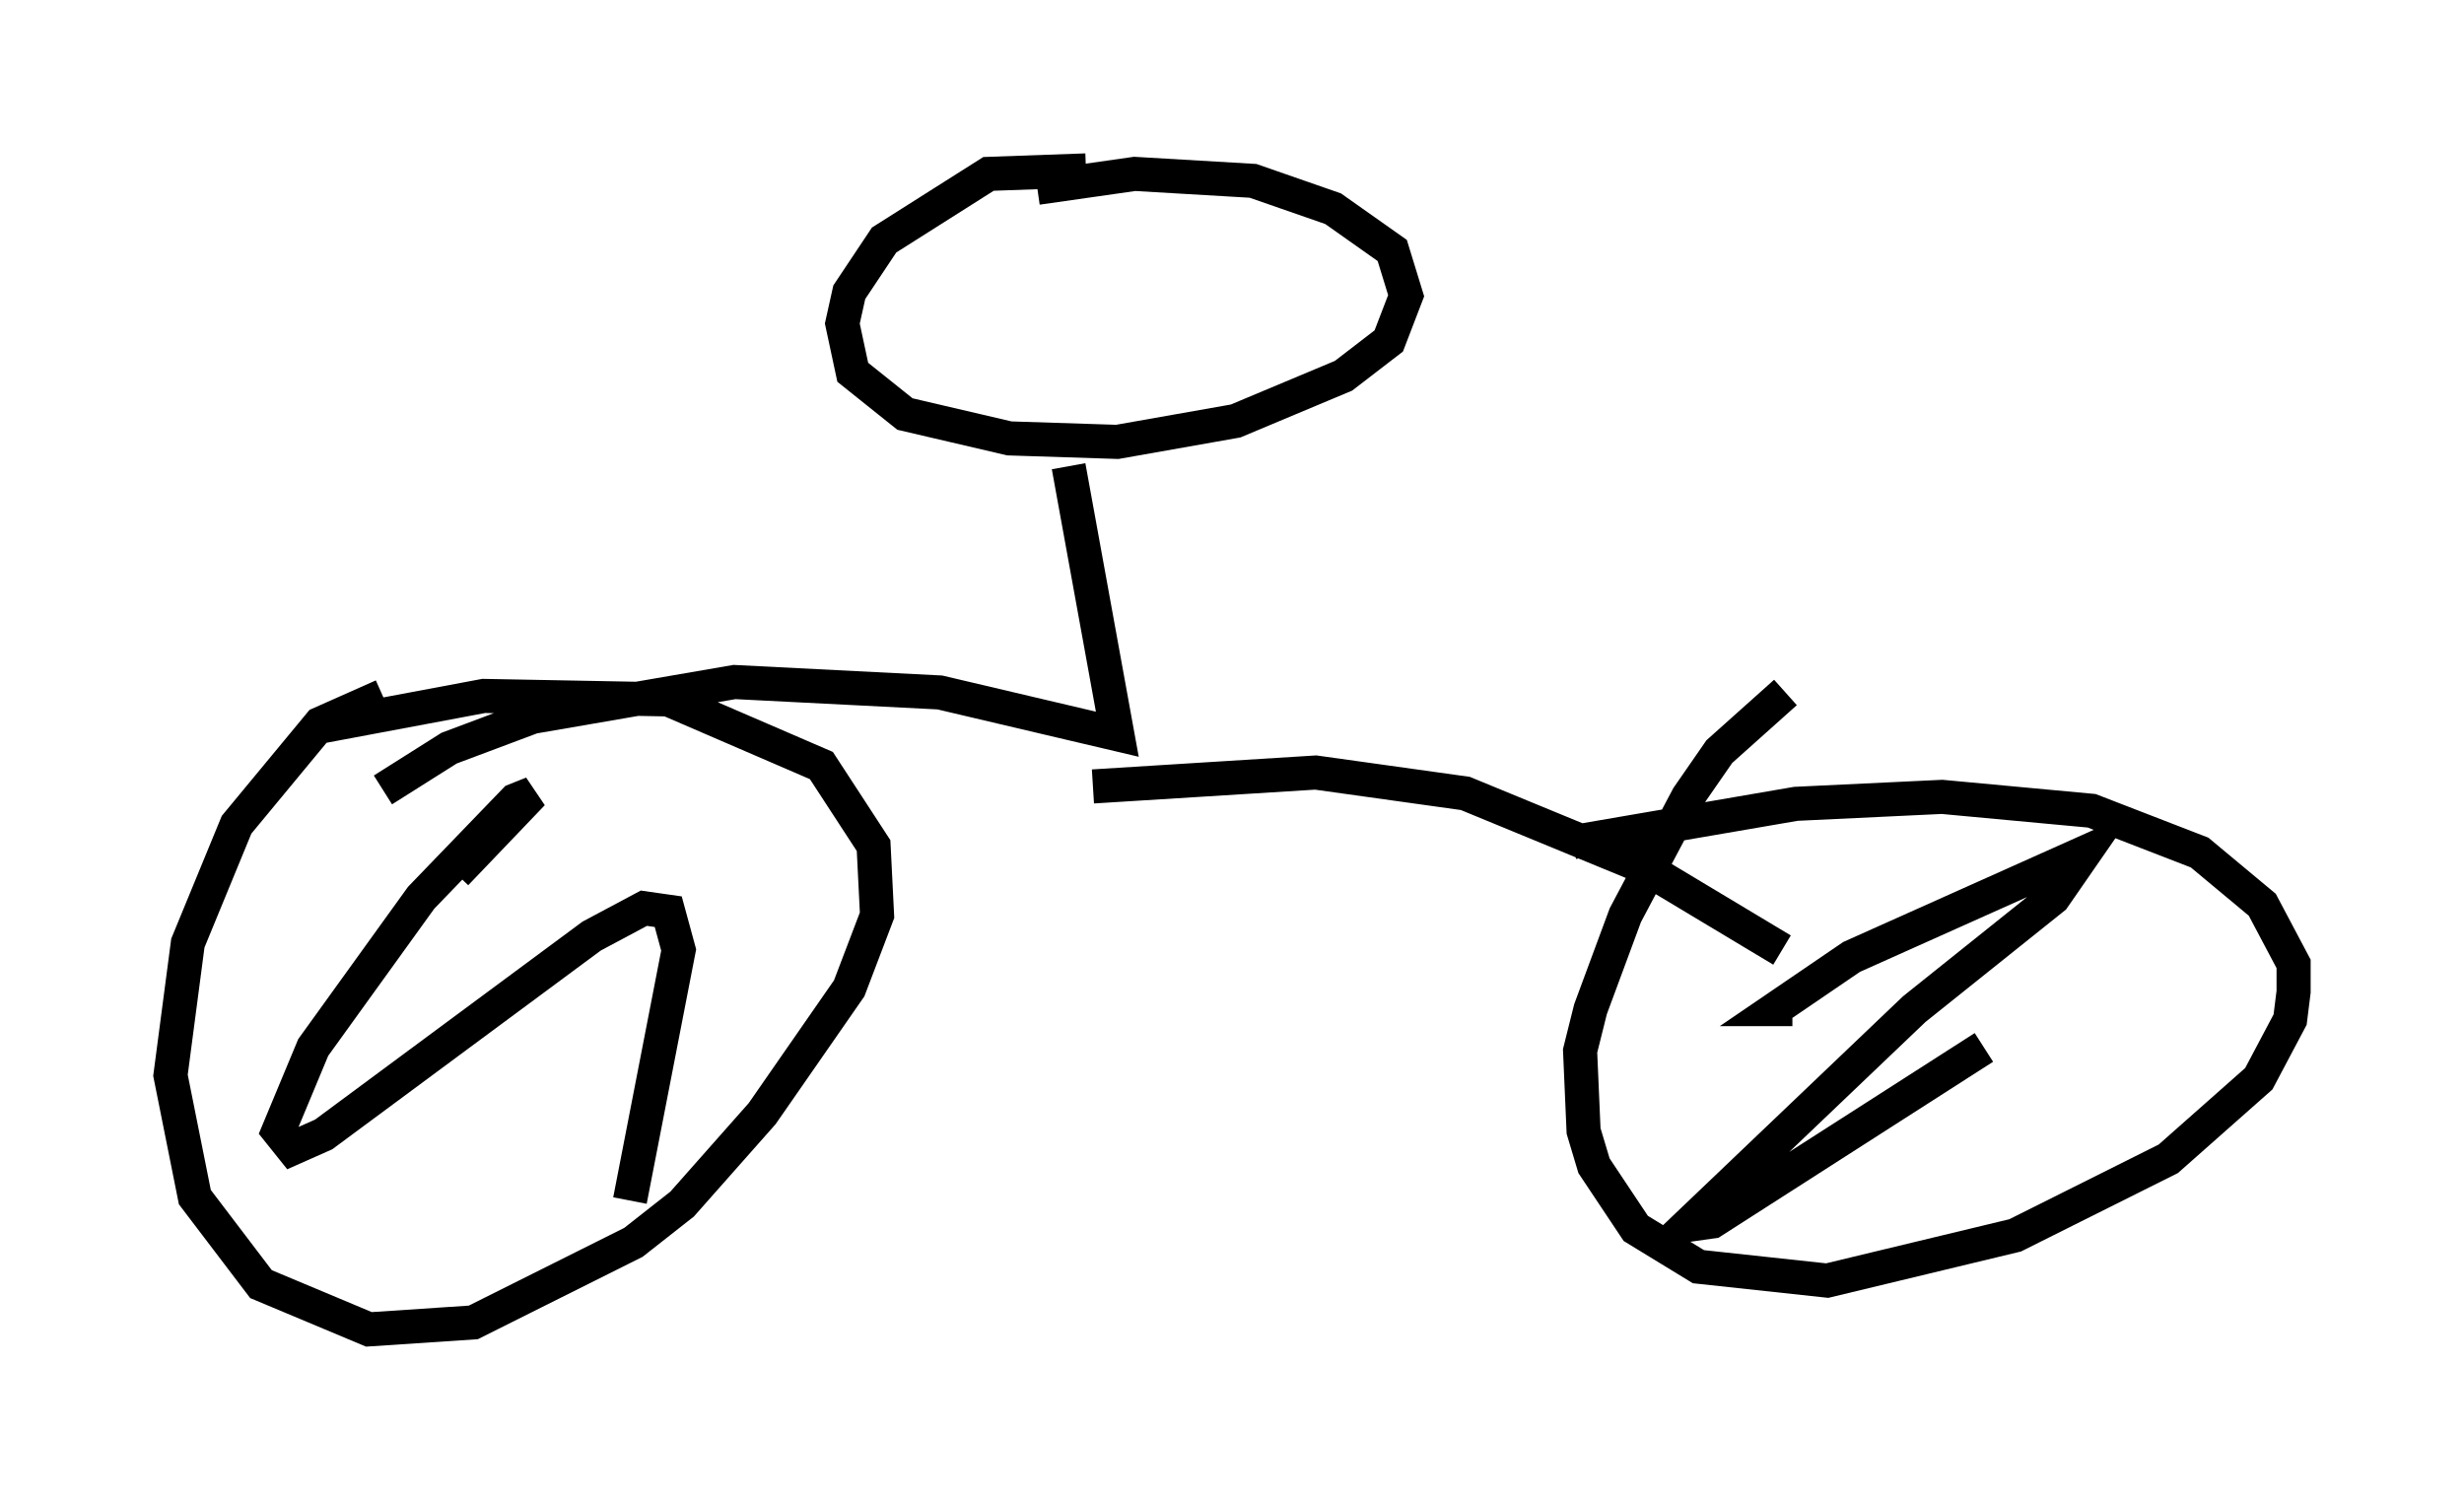 <?xml version="1.0" encoding="utf-8" ?>
<svg baseProfile="full" height="43.994" version="1.1" width="72.272" xmlns="http://www.w3.org/2000/svg" xmlns:ev="http://www.w3.org/2001/xml-events" xmlns:xlink="http://www.w3.org/1999/xlink"><defs /><rect fill="white" height="43.994" width="72.272" x="0" y="0" /><path d="M12.554, 20.619 m-1.327, -0.204 l-1.838, 0.817 -2.45, 2.96 l-1.429, 3.471 -0.51, 3.879 l0.715, 3.573 1.94, 2.552 l3.165, 1.327 3.063, -0.204 l4.696, -2.348 1.429, -1.123 l2.348, -2.654 2.552, -3.675 l0.817, -2.144 -0.102, -2.042 l-1.531, -2.348 -4.492, -1.94 l-5.41, -0.102 -4.9, 0.919 m43.08, -1.021 l-1.94, 1.735 -0.919, 1.327 l-1.838, 3.471 -1.021, 2.756 l-0.306, 1.225 0.102, 2.348 l0.306, 1.021 1.225, 1.838 l1.838, 1.123 3.777, 0.408 l5.513, -1.327 4.492, -2.246 l2.654, -2.348 0.919, -1.735 l0.102, -0.817 0.0, -0.817 l-0.919, -1.735 -1.838, -1.531 l-3.165, -1.225 -4.39, -0.408 l-4.288, 0.204 -6.533, 1.123 m-32.769, 0.919 l2.246, -2.348 -0.51, 0.204 l-2.756, 2.858 -3.165, 4.39 l-1.021, 2.45 0.408, 0.51 l0.919, -0.408 7.861, -5.819 l1.531, -0.817 0.715, 0.102 l0.306, 1.123 -1.429, 7.35 m34.096, -5.615 l-0.51, 0.0 2.246, -1.531 l6.84, -3.063 -0.919, 1.327 l-4.083, 3.267 -6.635, 6.329 l0.715, -0.102 7.963, -5.104 m-26.338, -25.725 l-2.858, 0.102 -3.063, 1.94 l-1.021, 1.531 -0.204, 0.919 l0.306, 1.429 1.531, 1.225 l3.063, 0.715 3.165, 0.102 l3.471, -0.613 3.165, -1.327 l1.327, -1.021 0.51, -1.327 l-0.408, -1.327 -1.735, -1.225 l-2.348, -0.817 -3.471, -0.204 l-2.858, 0.408 m0.919, 8.167 l1.429, 7.861 -5.206, -1.225 l-6.023, -0.306 -5.921, 1.021 l-2.45, 0.919 -1.94, 1.225 m20.825, -0.102 l6.533, -0.408 4.39, 0.613 l5.206, 2.144 4.083, 2.45 " fill="none" stroke="black" stroke-width="1" /></svg>